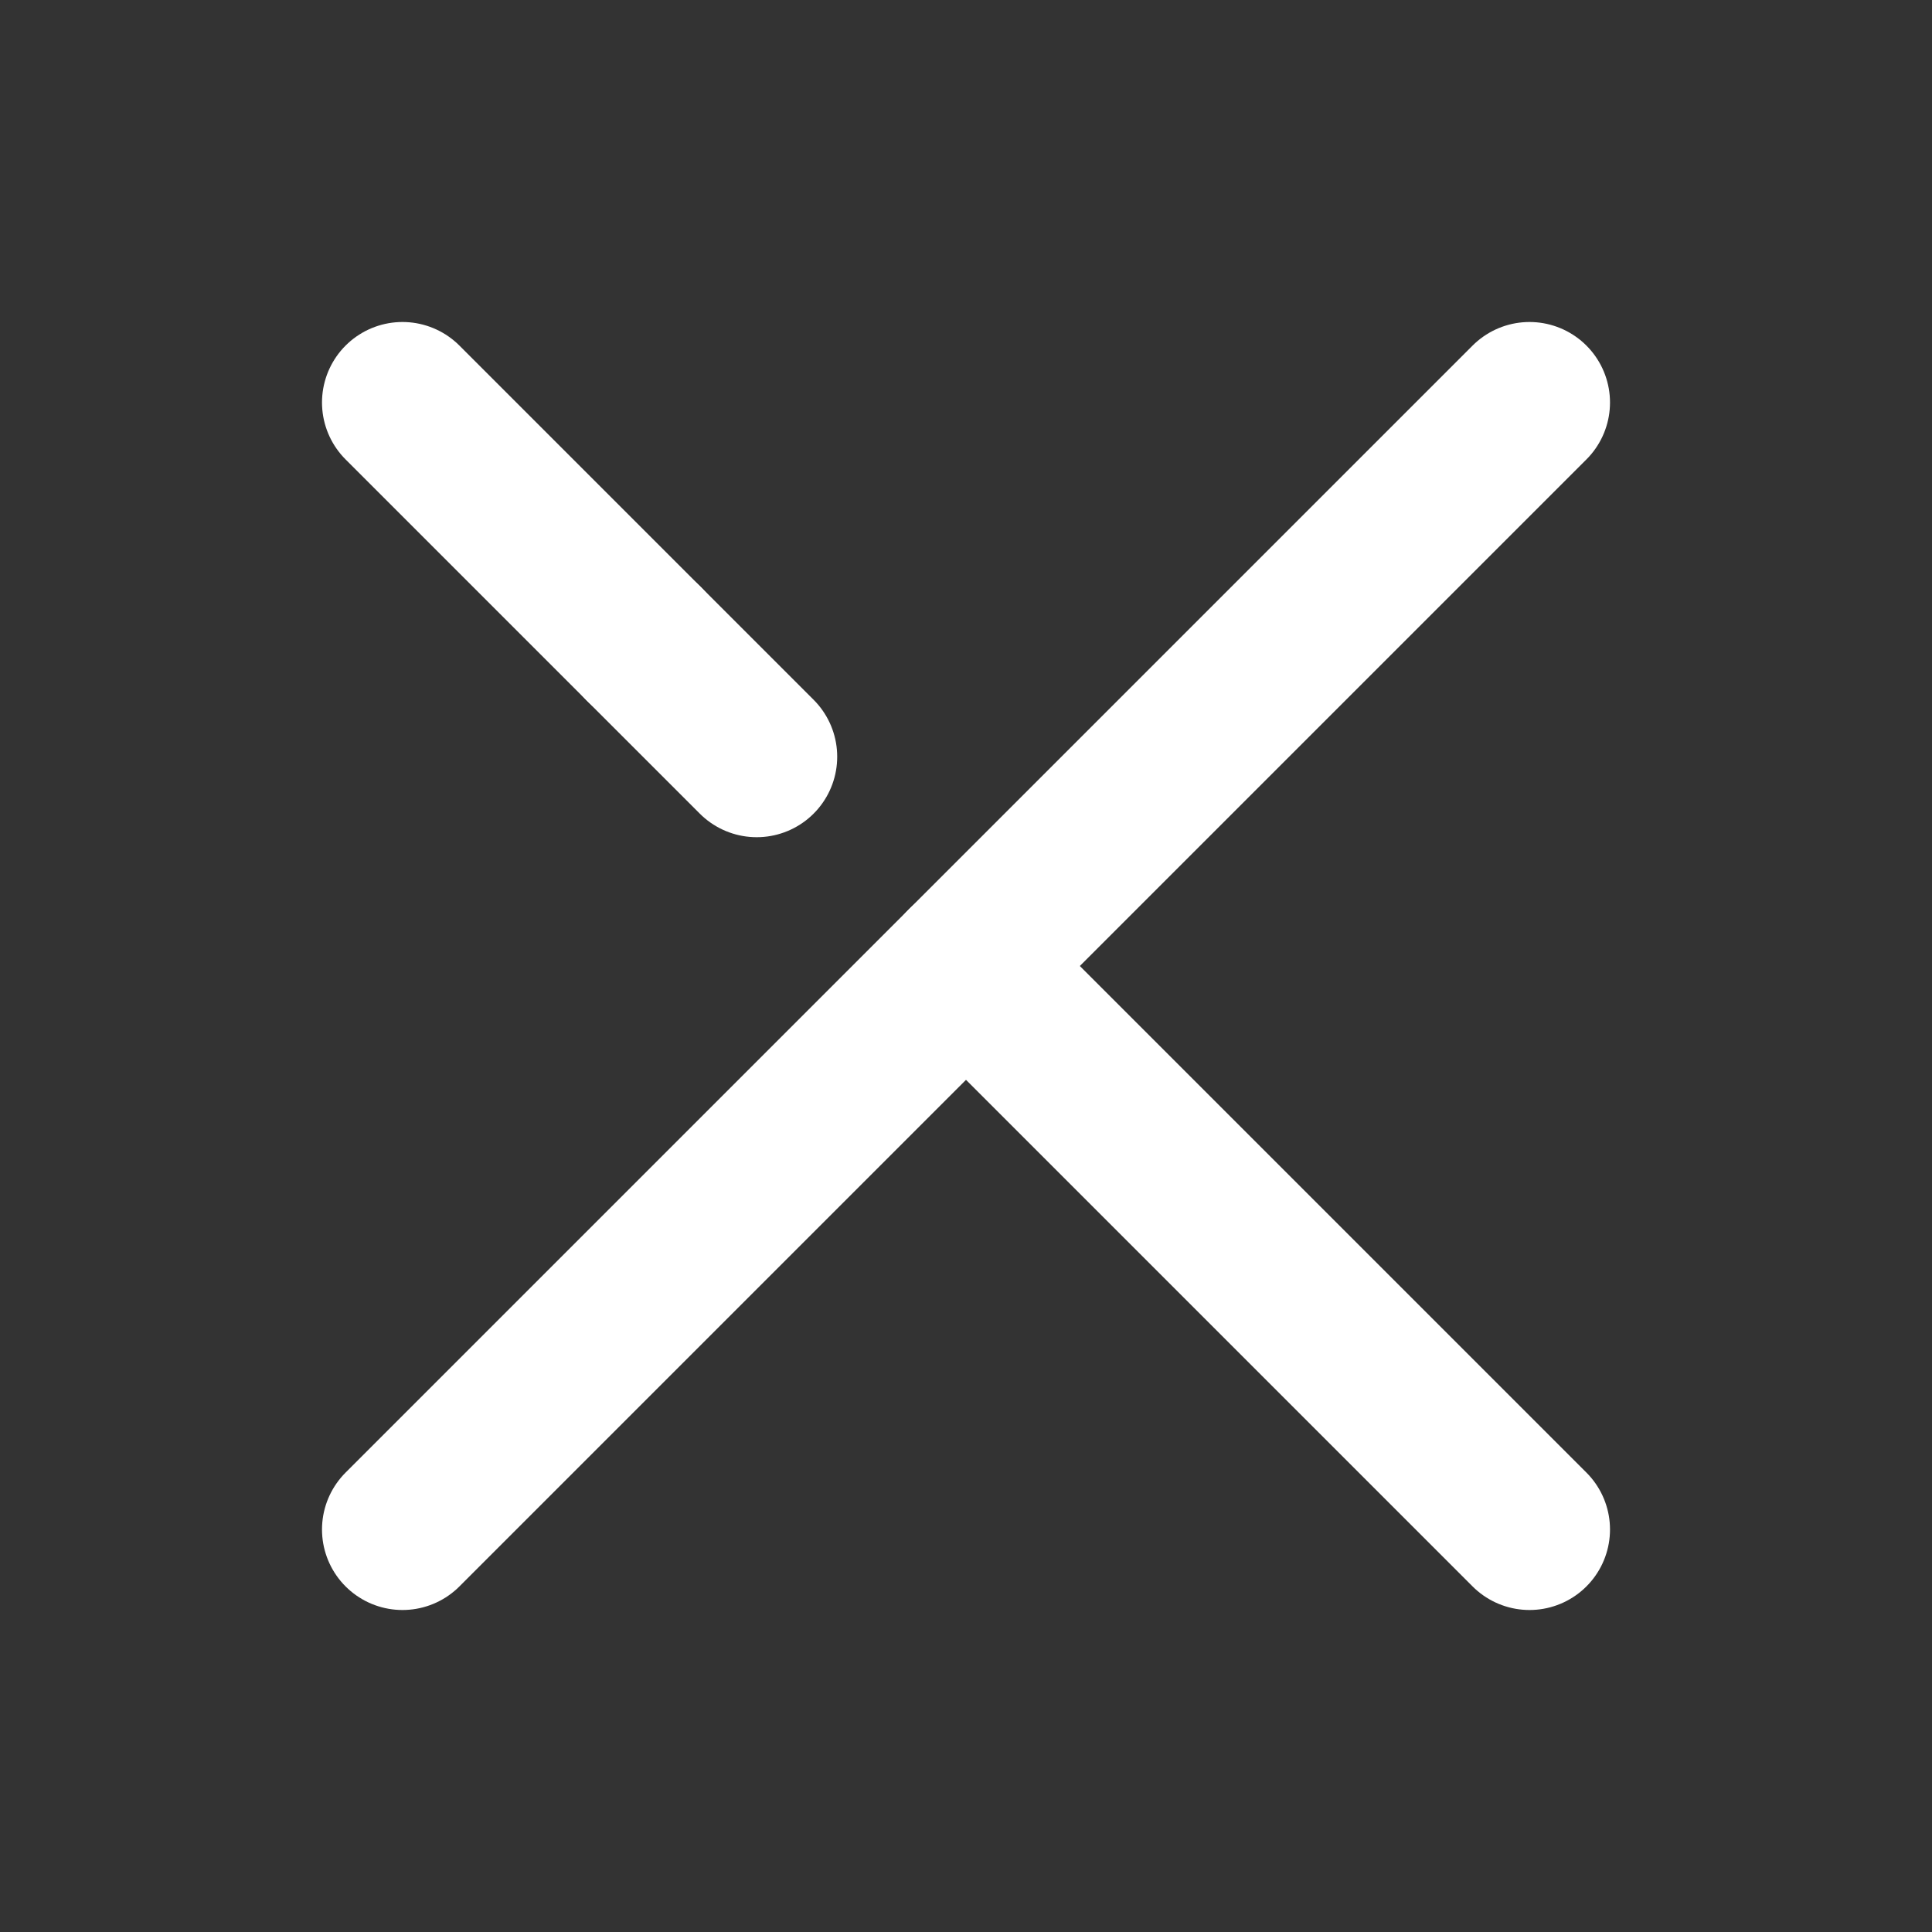 <?xml version="1.0" encoding="utf-8"?>
<!-- Generator: Adobe Illustrator 24.1.2, SVG Export Plug-In . SVG Version: 6.00 Build 0)  -->
<svg version="1.1" id="Camada_1" xmlns="http://www.w3.org/2000/svg" xmlns:xlink="http://www.w3.org/1999/xlink" x="0px" y="0px"
	 viewBox="0 0 24 24" style="enable-background:new 0 0 24 24;" xml:space="preserve">
<rect x="0" y="0" width="24" height="24" fill="#333333" stroke="none"/>
<style type="text/css">
	.st0{fill:none;stroke:#FFFFFF;stroke-width:2;stroke-linecap:round;stroke-miterlimit:10;}
</style>
<g id="search">
	<line class="st0" x1="12" y1="12" x2="19" y2="19"/>
	<line class="st0" x1="8" y1="8" x2="9.4" y2="9.4"/>
	<line class="st0" x1="5" y1="5" x2="8" y2="8"/>
	<line class="st0" x1="19" y1="5" x2="5" y2="19"/>
</g>
</svg>
